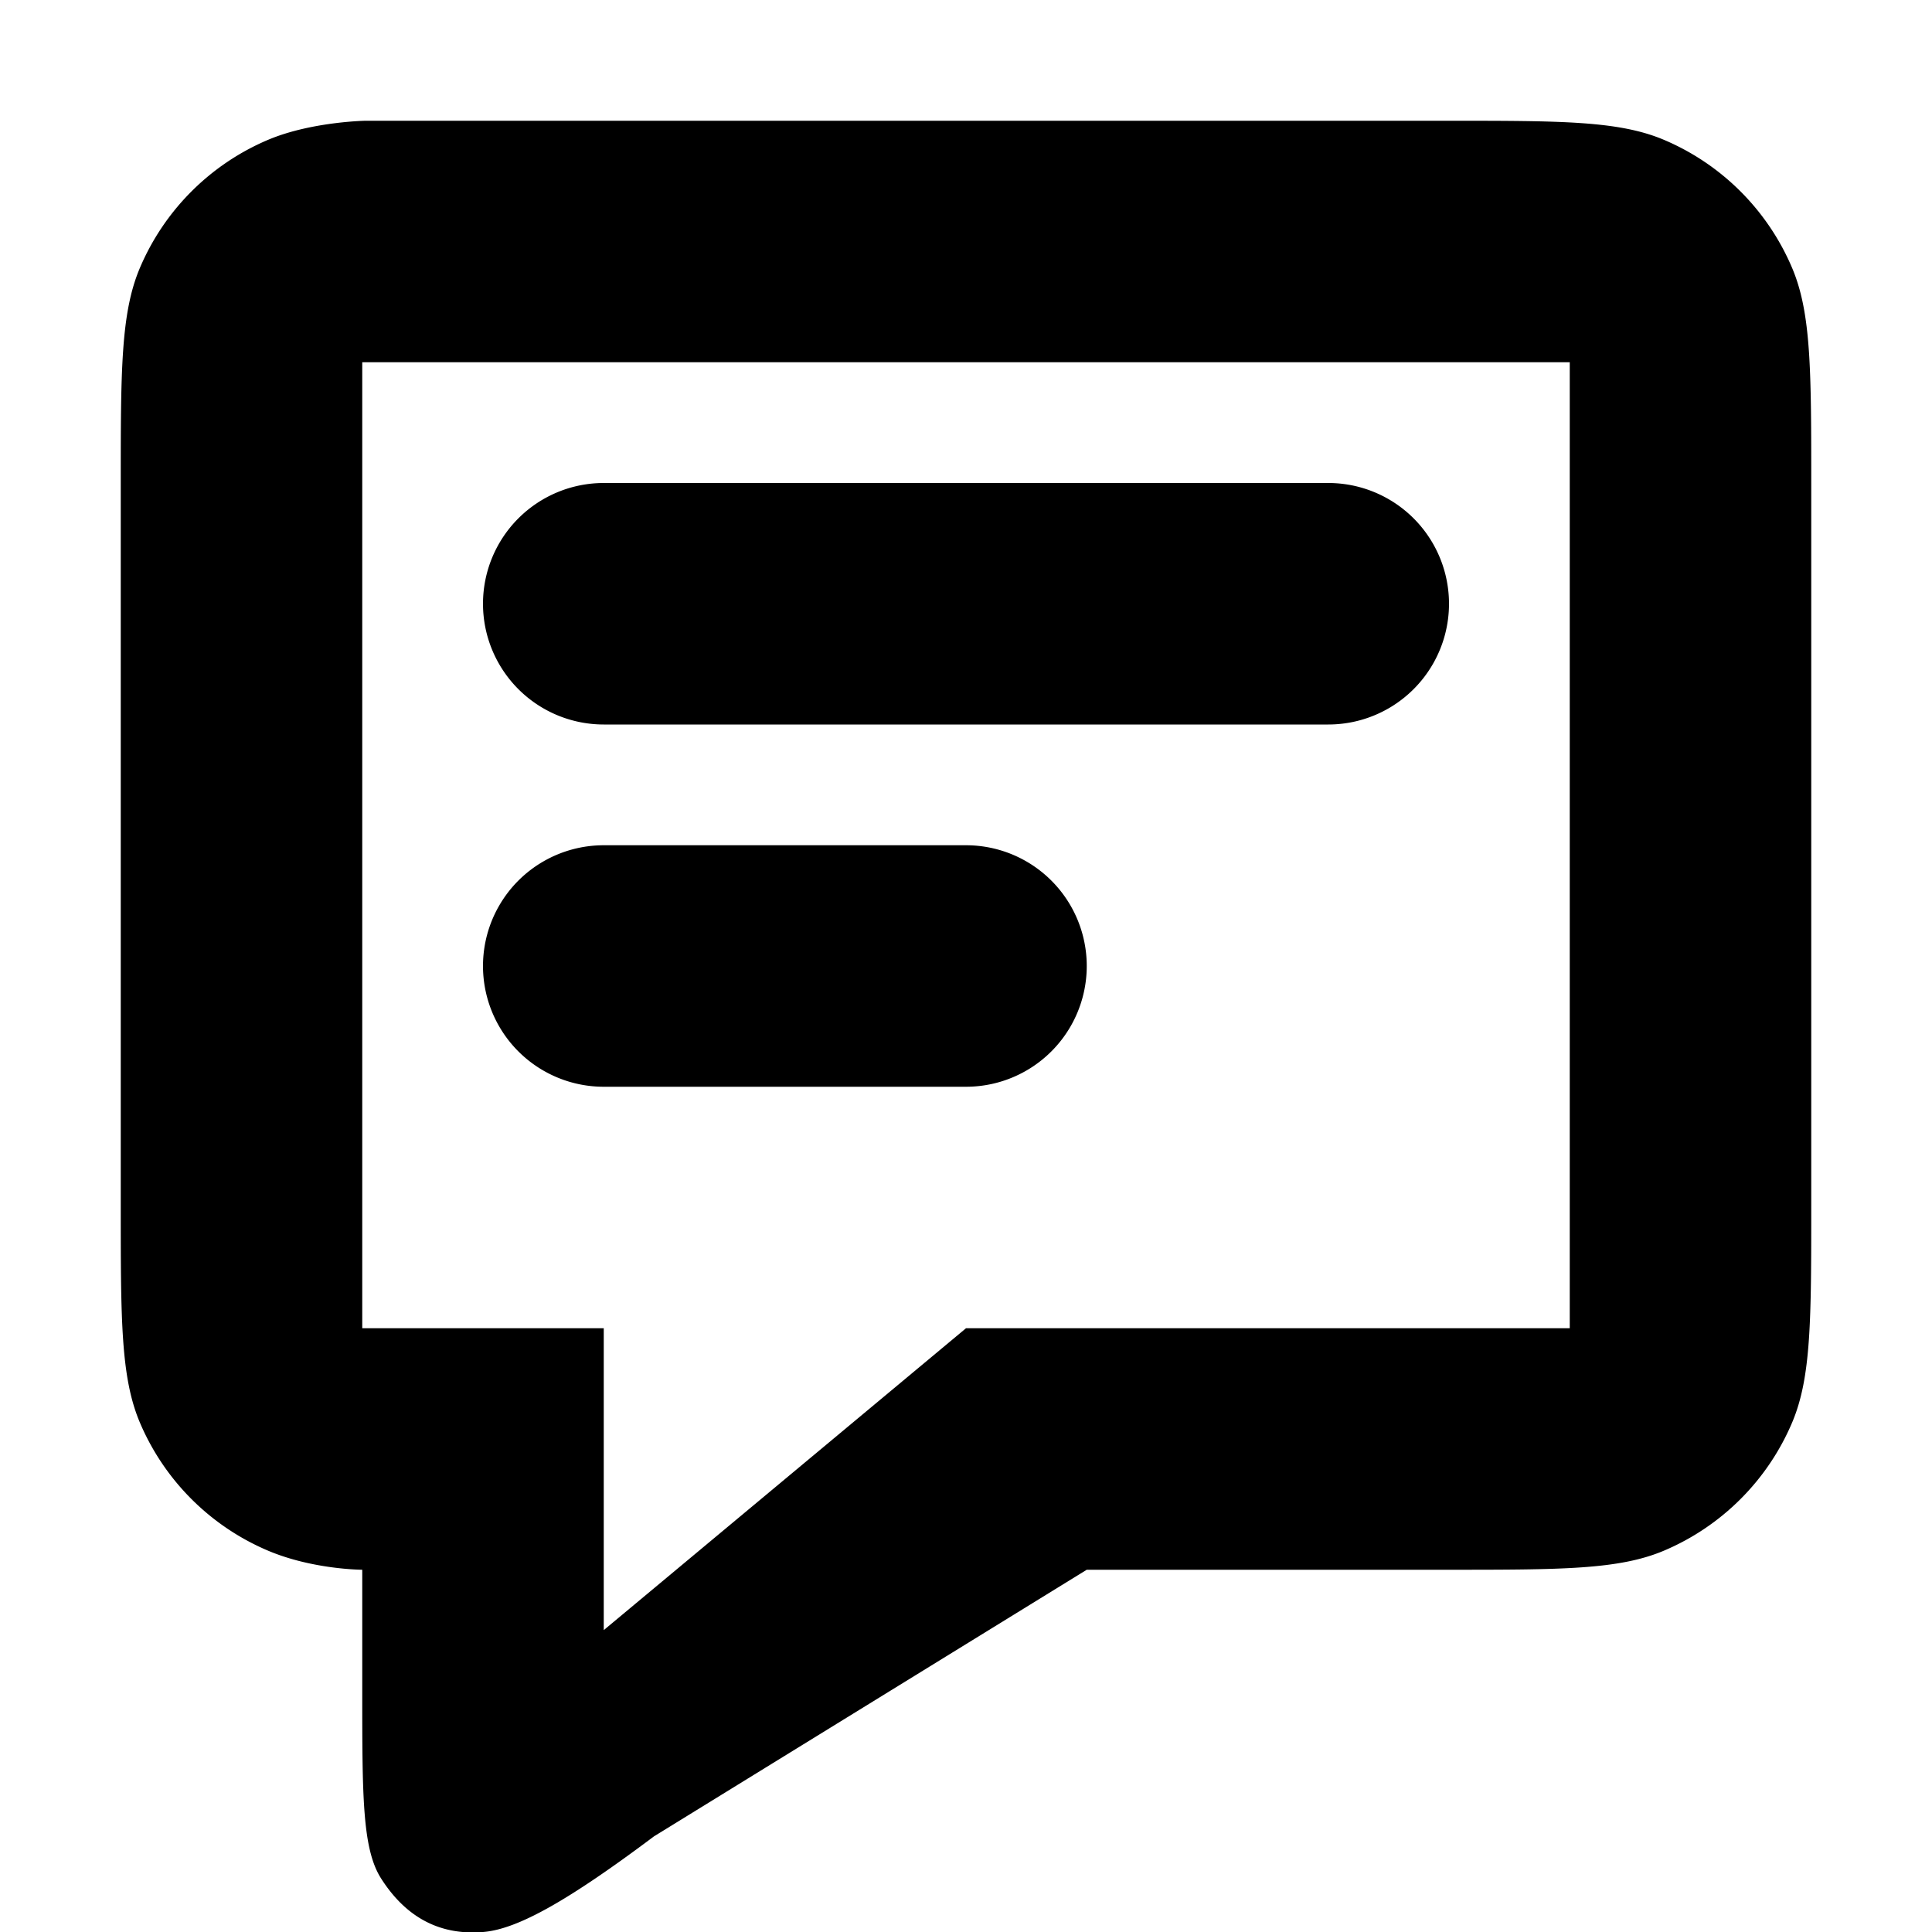 <svg xmlns="http://www.w3.org/2000/svg" focusable="false" viewBox="0 0 16 16"><path clip-rule="evenodd" d="M1 4.02c0-.95 0-1.426.158-1.8A2 2 0 012.22 1.158C2.594 1 3.07 1 3.02 1h8.96c.95 0 1.426 0 1.8.158a2 2 0 011.062 1.062c.158.374.158.85.158 1.8v5.96c0 .95 0 1.426-.158 1.8a2 2 0 01-1.062 1.062c-.374.158-.85.158-1.8.158H9l-3.584 2.208c-.699.524-1.127.77-1.416.792-.37.03-.646-.132-.845-.445C3 15.31 3 14.873 3 14v-1s-.409-.001-.78-.158a2 2 0 01-1.062-1.062C1 11.406 1 10.93 1 9.98zM8 11l-2.4 2-.6.5V11H3V3h10v8zM4 5a1 1 0 011-1h6a1 1 0 110 2H5a1 1 0 01-1-1zm1 2a1 1 0 000 2h3a1 1 0 100-2z" fill="currentColor" fill-rule="evenodd"/></svg>
